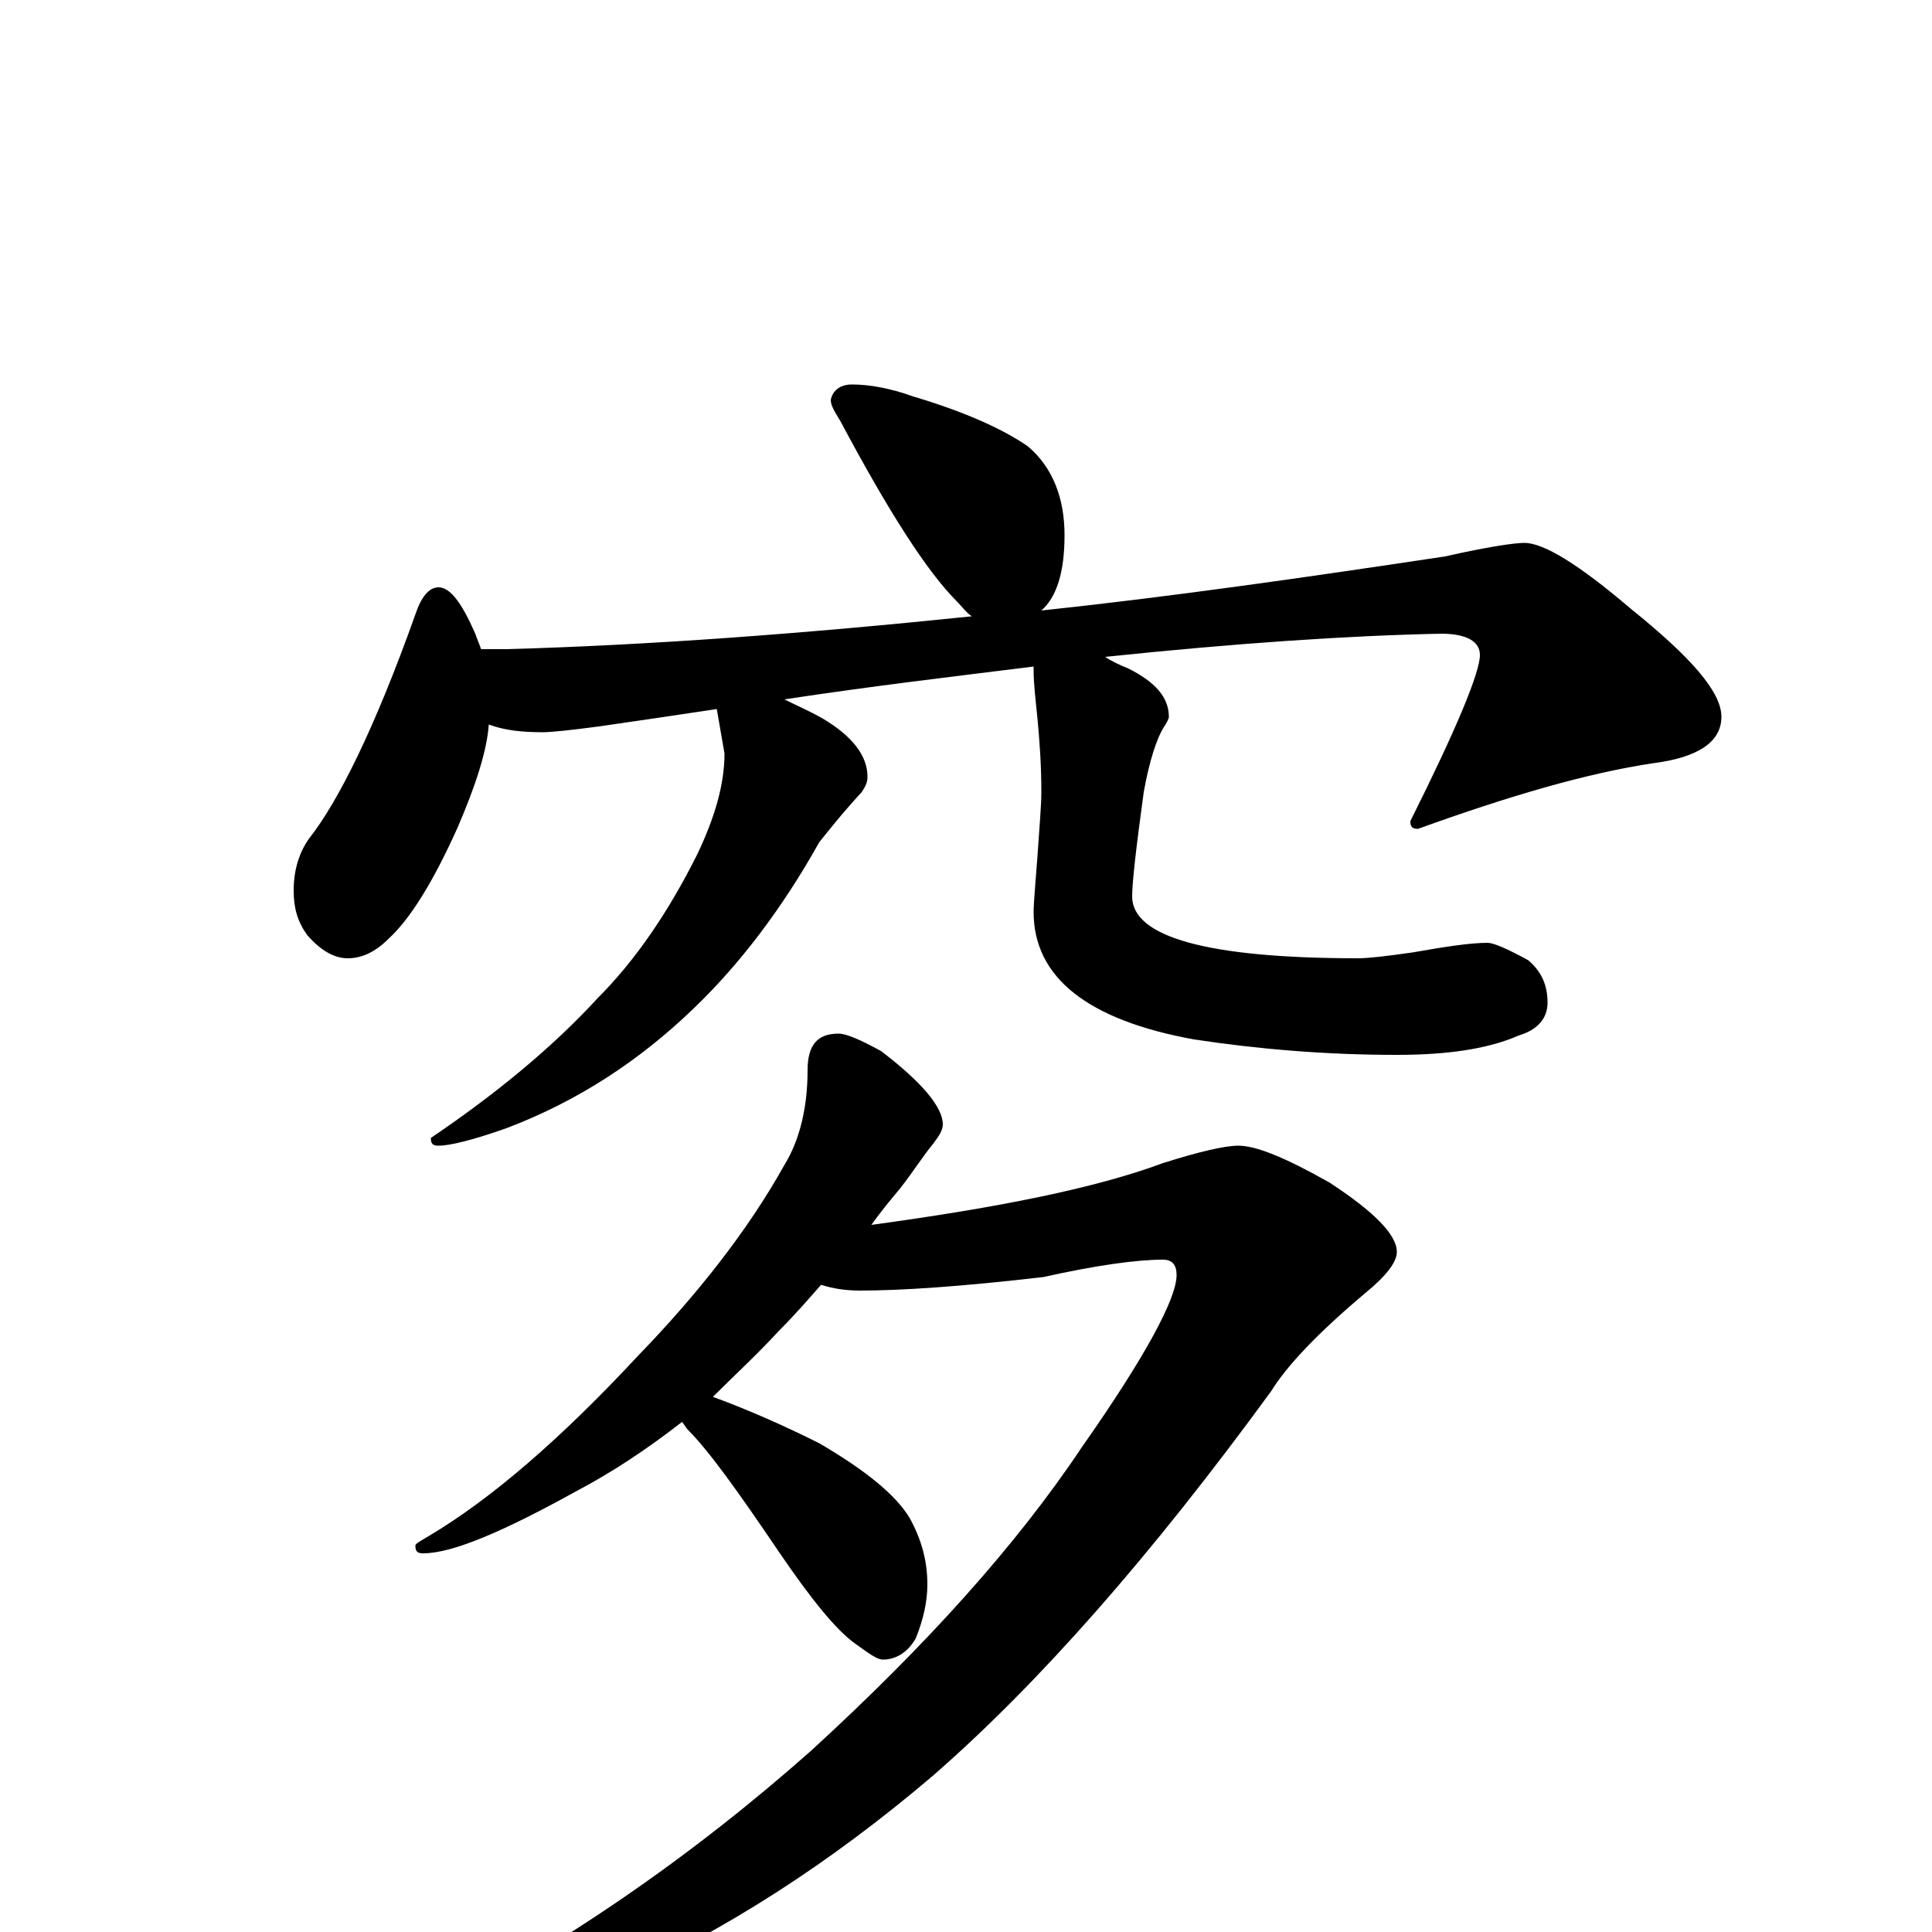 <?xml version="1.0" encoding="utf-8" ?>
<!DOCTYPE svg PUBLIC "-//W3C//DTD SVG 1.1//EN" "http://www.w3.org/Graphics/SVG/1.1/DTD/svg11.dtd">
<svg version="1.1" id="Layer_1" xmlns="http://www.w3.org/2000/svg" xmlns:xlink="http://www.w3.org/1999/xlink" x="0px" y="145px" width="1000px" height="1000px" viewBox="0 0 1000 1000" enable-background="new 0 0 1000 1000" xml:space="preserve">
<g id="Layer_1">
<path id="glyph" transform="matrix(1 0 0 -1 0 1000)" d="M441,801C450,801 461,799 472,795C499,787 519,778 532,769C545,758 551,742 551,723C551,704 547,691 539,684C605,691 675,701 748,712C770,717 784,719 789,719C799,719 817,708 844,685C875,660 891,642 891,629C891,616 879,608 856,605C822,600 781,588 734,571C731,571 730,572 730,575C754,623 766,652 766,661C766,668 759,672 746,672C697,671 639,667 572,660C575,658 579,656 584,654C598,647 605,639 605,629C605,628 604,626 602,623C599,618 595,607 592,590C588,561 586,543 586,536C586,515 625,504 703,504C708,504 717,505 731,507C748,510 761,512 770,512C773,512 780,509 791,503C798,497 801,490 801,481C801,473 796,467 786,464C770,457 749,454 723,454C686,454 651,457 618,462C563,472 535,494 535,528C535,533 536,543 537,557C538,572 539,583 539,590C539,605 538,617 537,628C536,638 535,646 535,653C535,654 535,654 535,655C495,650 452,645 406,638C412,635 419,632 426,628C441,619 449,609 449,598C449,595 448,593 446,590C435,578 428,569 424,564C405,530 383,501 359,478C331,451 299,430 262,416C245,410 233,407 227,407C224,407 223,408 223,411C257,434 286,458 309,483C329,503 346,528 361,558C370,577 375,594 375,610l-4,23C351,630 331,627 310,624C295,622 285,621 281,621C270,621 261,622 253,625C252,611 246,593 237,572C224,543 212,524 201,514C194,507 187,504 180,504C173,504 166,508 159,516C154,523 152,530 152,539C152,550 155,559 160,566C175,585 194,623 215,682C218,691 222,696 227,696C233,696 239,688 246,672C247,669 248,667 249,664l13,0C335,666 416,672 503,681C500,683 498,686 495,689C480,704 460,735 435,782C432,787 430,790 430,793C431,798 435,801 441,801M434,465C438,465 445,462 456,456C477,440 488,427 488,418C488,415 486,412 483,408C478,402 473,394 466,385C461,379 456,373 451,366C517,375 567,385 602,398C621,404 634,407 641,407C650,407 665,401 688,388C711,373 723,361 723,352C723,347 718,340 707,331C682,310 666,293 658,280C596,195 538,129 483,81C429,35 374,0 318,-25C269,-47 232,-58 207,-58C204,-58 203,-57 203,-54C203,-52 208,-49 217,-45C290,-8 358,39 420,94C479,148 526,200 560,251C593,298 609,328 609,340C609,345 607,348 602,348C588,348 567,345 540,339C497,334 466,332 445,332C438,332 431,333 425,335C418,327 411,319 403,311C392,299 380,288 369,277C388,270 406,262 424,253C448,239 464,226 471,214C477,203 480,192 480,180C480,171 478,162 474,152C470,145 464,141 457,141C454,141 450,144 443,149C433,156 420,172 403,197C382,228 367,249 356,260C355,261 354,263 353,264C335,250 317,238 298,228C260,207 234,196 219,196C216,196 215,197 215,200C215,201 217,202 222,205C254,224 290,255 330,298C361,330 387,363 406,397C414,410 418,427 418,446C418,459 423,465 434,465z"/>
</g>
</svg>
